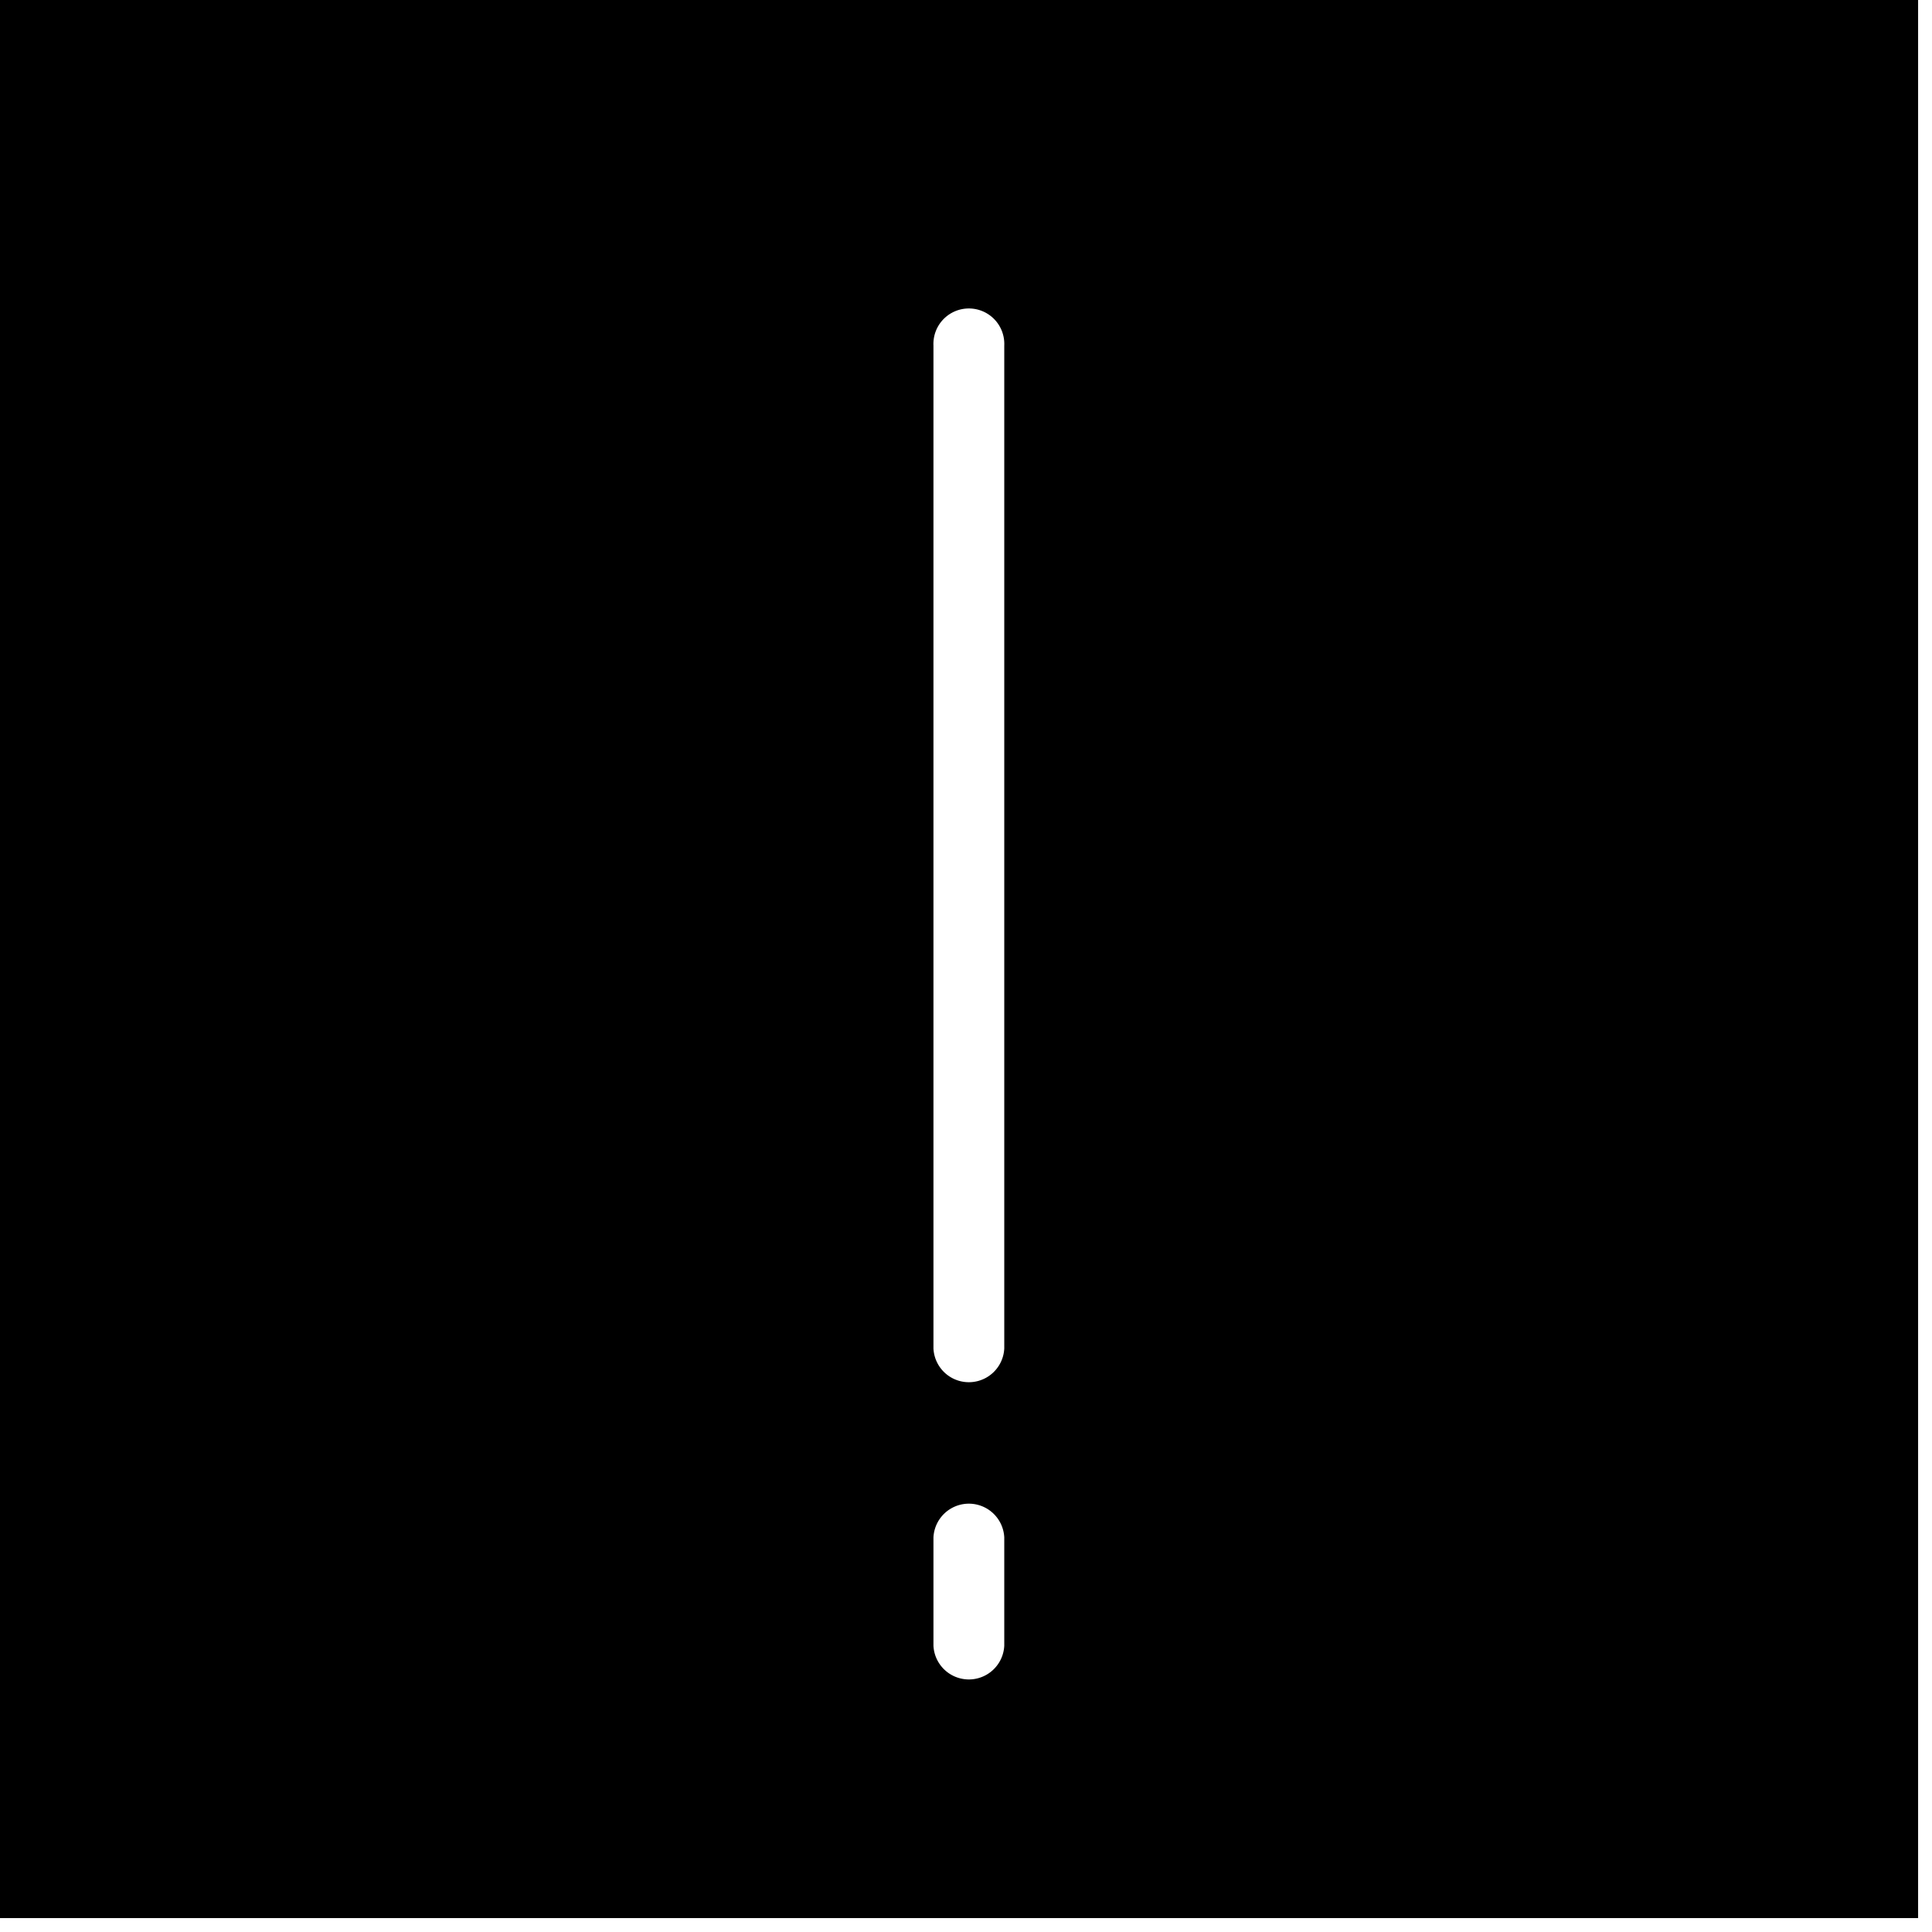<svg xmlns="http://www.w3.org/2000/svg" viewBox="0 0 26 26">
    <path d="M0 0v25.813h25.813V0H0zm13.515 22.146a.477.477 0 01-.953 0v-1.455a.477.477 0 01.953 0v1.455zm0-4a.477.477 0 01-.953 0V4.65a.477.477 0 11.953 0v13.496z"/>
</svg>

